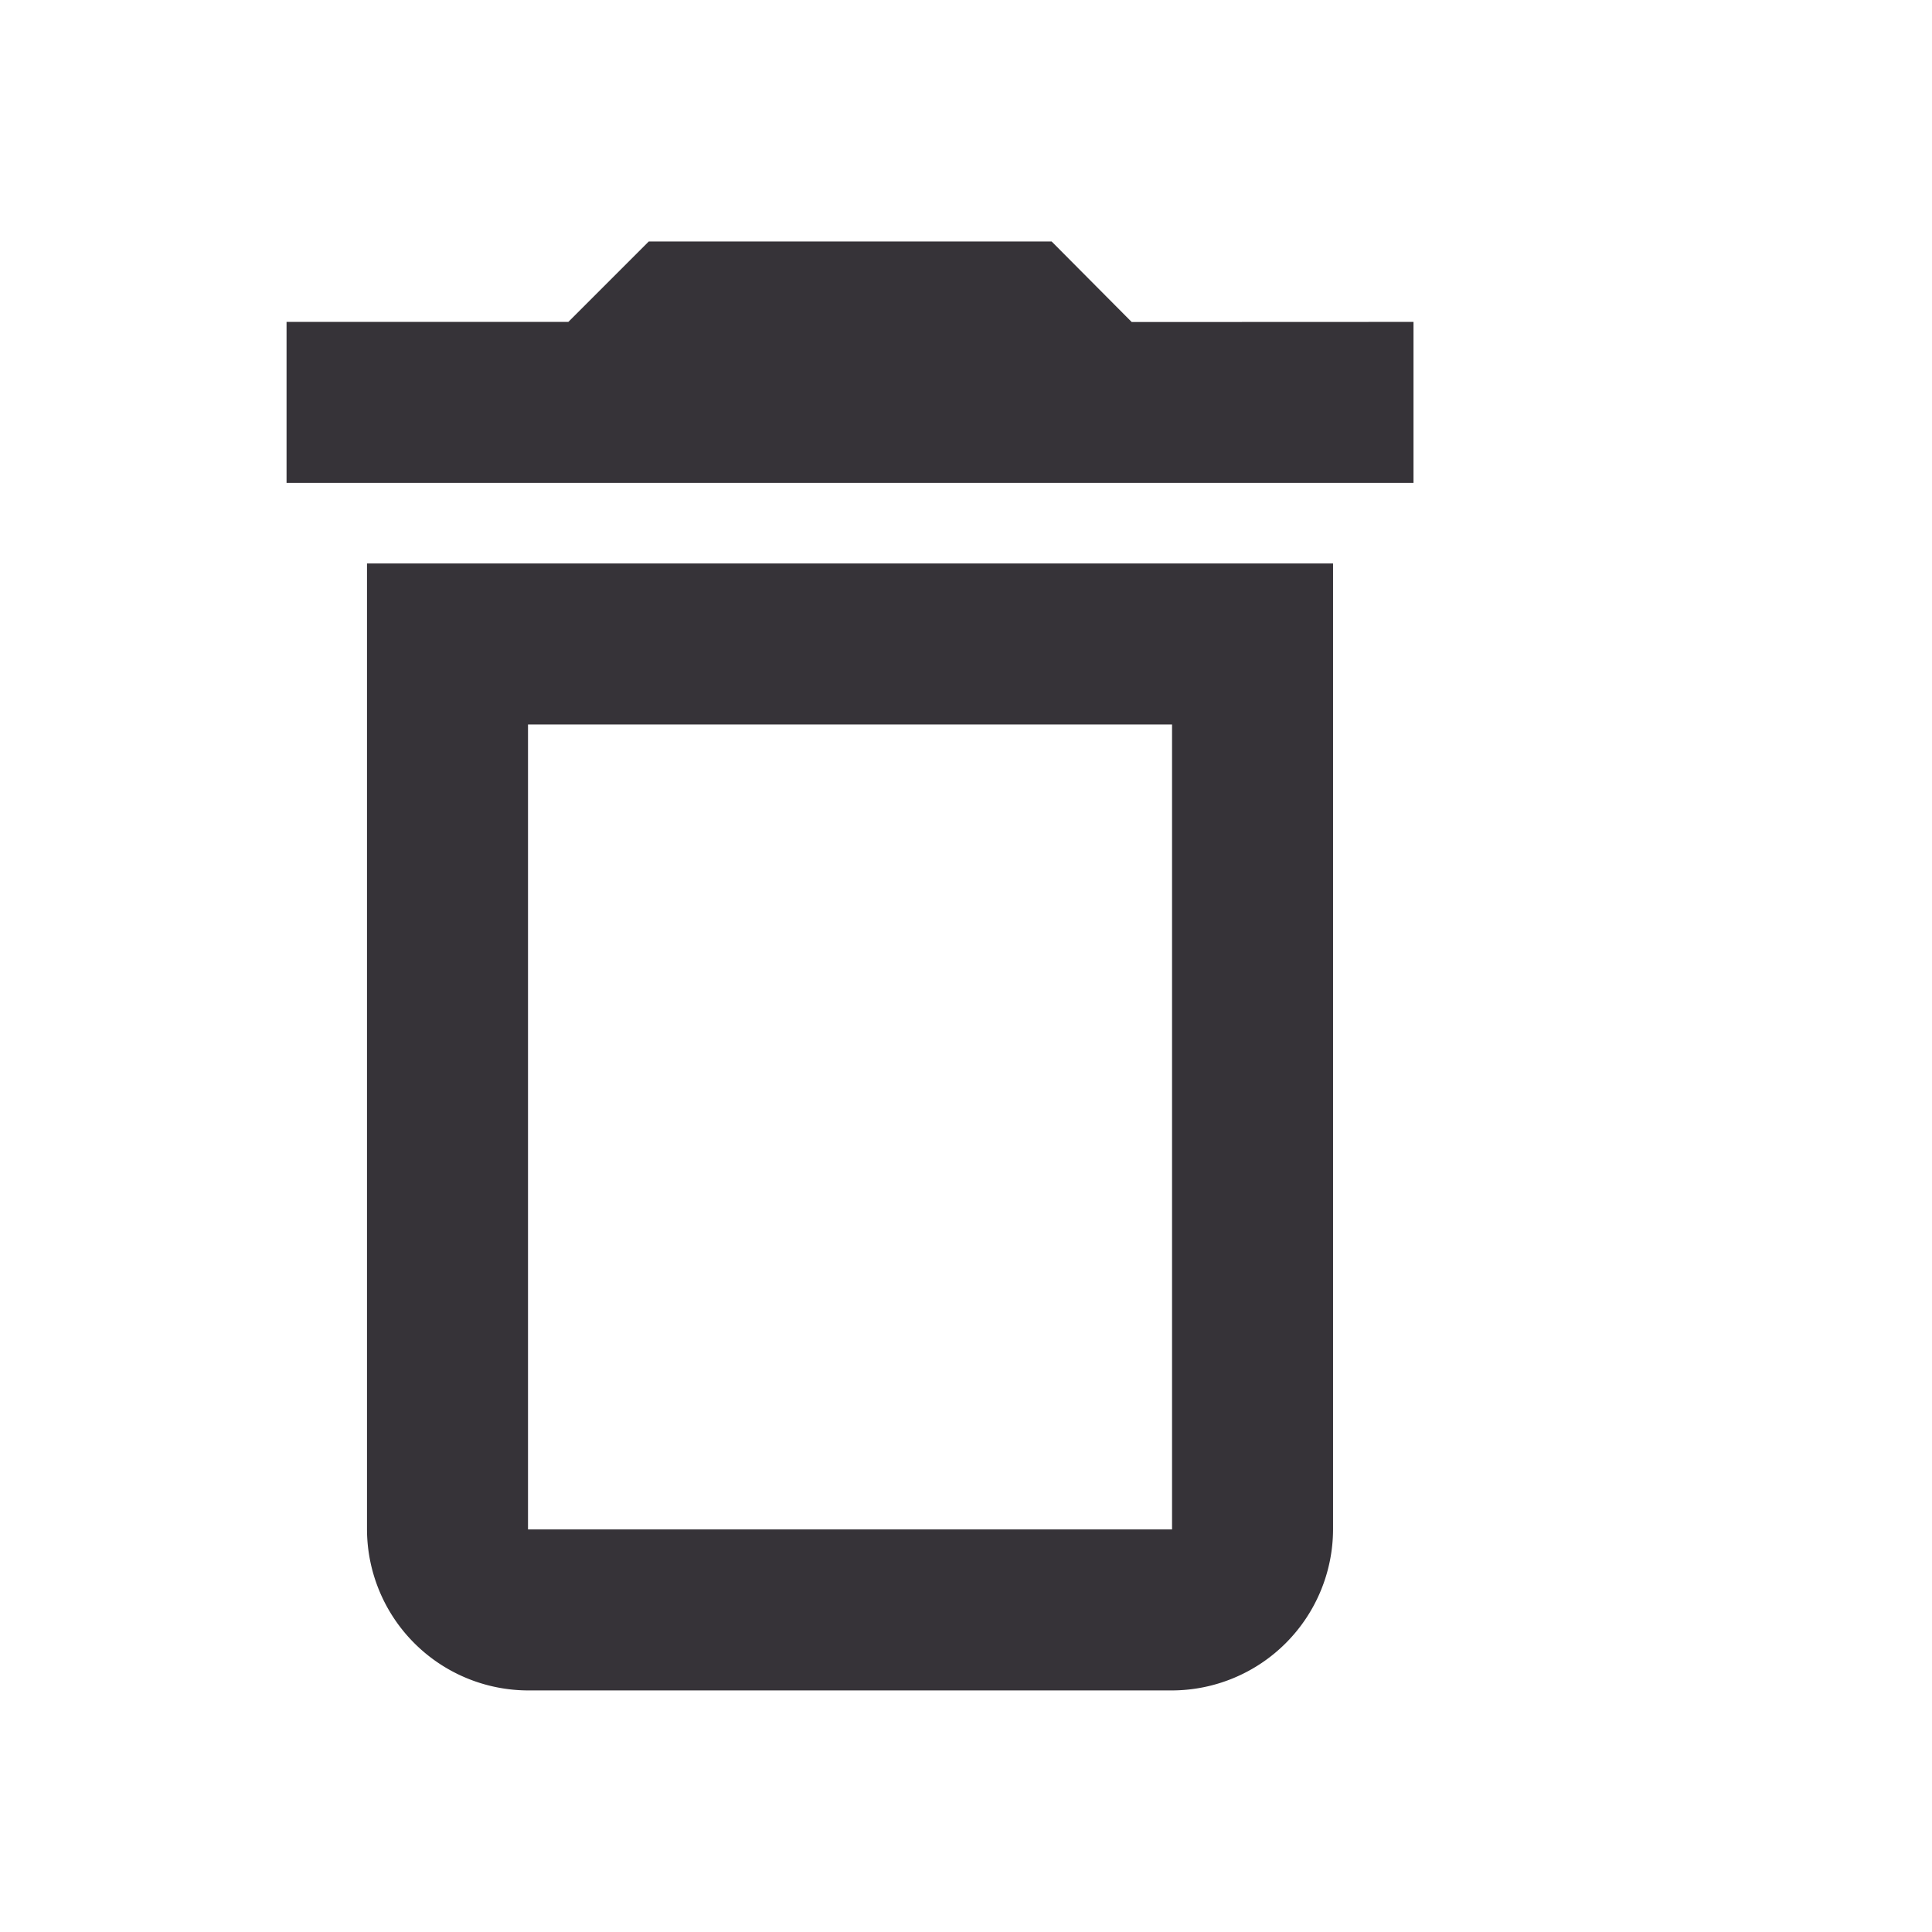 <svg id='baseline-delete_outline-24px' xmlns='http://www.w3.org/2000/svg' width='16.667' height='16.667' viewBox='0 0 16.667 16.667'>
  <path id='Path_226' data-name='Path 226' d='M5.694,14.111A1.393,1.393,0,0,0,7.083,15.5h5.556a1.393,1.393,0,0,0,1.389-1.389V5.778H5.694ZM7.083,7.167h5.556v6.944H7.083Zm5.208-3.472L11.6,3H8.125l-.694.694H5V5.083h9.722V3.694Z' transform='translate(-2.528 -0.917)' fill='#363338'/>
  <path id='Path_227' data-name='Path 227' d='M0,0H16.667V16.667H0Z' fill='none'/>
</svg>
